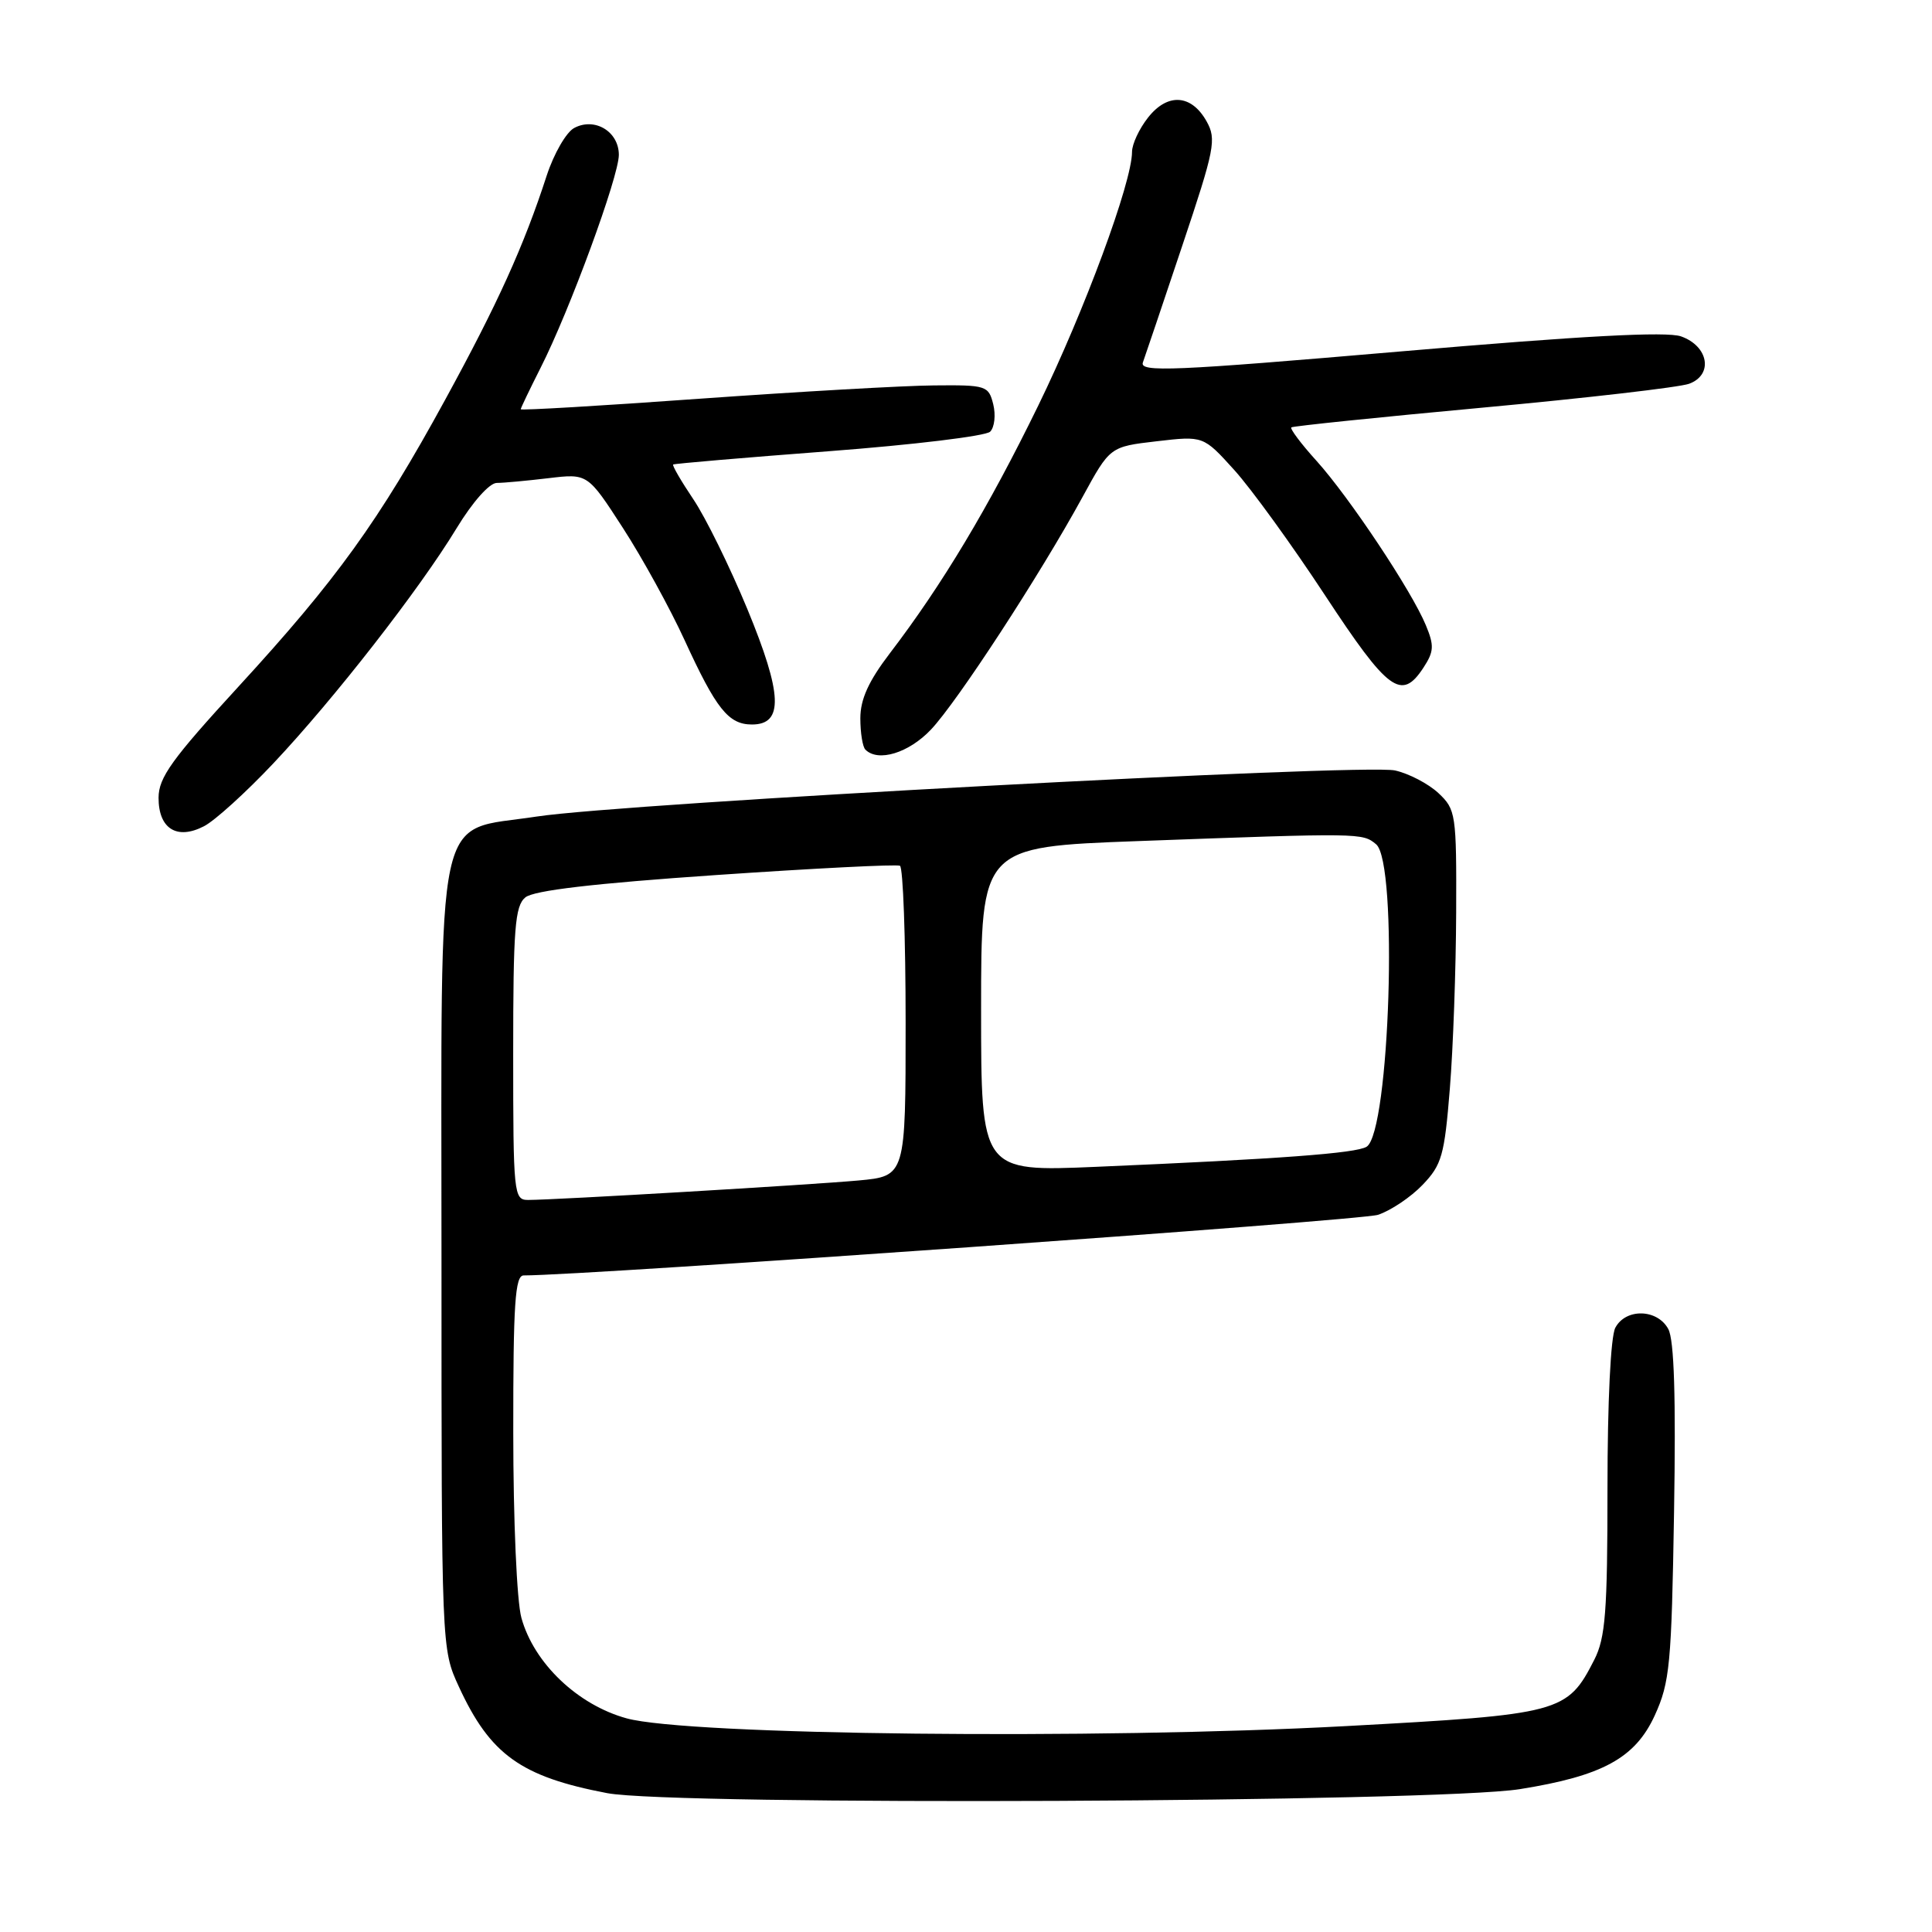 <?xml version="1.0" encoding="UTF-8" standalone="no"?>
<!DOCTYPE svg PUBLIC "-//W3C//DTD SVG 1.1//EN" "http://www.w3.org/Graphics/SVG/1.1/DTD/svg11.dtd" >
<svg xmlns="http://www.w3.org/2000/svg" xmlns:xlink="http://www.w3.org/1999/xlink" version="1.1" viewBox="0 0 256 256">
 <g >
 <path fill="currentColor"
d=" M 201.39 237.07 C 212.35 235.32 216.68 232.95 219.27 227.29 C 221.26 222.92 221.49 220.56 221.82 200.36 C 222.07 185.15 221.84 177.56 221.06 176.11 C 219.62 173.43 215.43 173.32 214.04 175.93 C 213.42 177.08 213.00 185.78 213.00 197.18 C 213.00 213.60 212.73 217.02 211.25 219.93 C 207.66 226.96 206.87 227.17 178.29 228.72 C 145.22 230.51 91.15 229.93 83.03 227.69 C 76.53 225.90 70.75 220.38 69.09 214.38 C 68.48 212.19 68.01 201.48 68.01 189.75 C 68.00 172.71 68.25 169.00 69.39 169.00 C 77.76 169.00 180.29 161.73 182.59 160.97 C 184.28 160.41 186.94 158.63 188.50 157.00 C 191.05 154.34 191.40 153.10 192.11 144.27 C 192.55 138.90 192.92 128.39 192.95 120.92 C 193.00 107.85 192.91 107.26 190.60 105.09 C 189.27 103.85 186.69 102.50 184.85 102.09 C 180.69 101.16 82.59 106.43 71.09 108.20 C 57.43 110.31 58.50 105.34 58.50 166.82 C 58.50 218.50 58.50 218.50 60.80 223.49 C 64.95 232.50 69.02 235.42 80.45 237.60 C 89.25 239.28 190.35 238.83 201.39 237.07 Z  M 36.22 101.15 C 44.23 92.66 55.59 78.09 60.51 69.98 C 62.62 66.51 64.85 64.00 65.82 63.99 C 66.75 63.99 69.83 63.70 72.69 63.36 C 77.87 62.74 77.87 62.74 82.54 69.96 C 85.11 73.93 88.79 80.63 90.72 84.84 C 94.90 93.95 96.53 96.00 99.64 96.00 C 103.85 96.00 103.69 92.00 99.03 80.71 C 96.71 75.11 93.49 68.55 91.86 66.14 C 90.24 63.73 89.04 61.66 89.20 61.55 C 89.37 61.43 98.65 60.64 109.82 59.79 C 121.00 58.94 130.62 57.78 131.20 57.20 C 131.78 56.62 131.96 54.99 131.61 53.57 C 130.99 51.10 130.69 51.00 123.73 51.07 C 119.75 51.10 105.81 51.90 92.75 52.83 C 79.69 53.77 69.00 54.40 69.00 54.23 C 69.00 54.07 70.19 51.59 71.64 48.72 C 75.47 41.17 82.00 23.39 82.00 20.52 C 82.00 17.43 78.80 15.50 76.08 16.96 C 75.03 17.52 73.40 20.35 72.45 23.24 C 69.41 32.61 65.94 40.25 58.97 53.00 C 50.20 69.05 44.60 76.82 31.58 91.00 C 22.78 100.58 21.02 103.03 21.01 105.70 C 21.00 109.81 23.44 111.34 27.03 109.48 C 28.46 108.75 32.59 105.00 36.22 101.15 Z  M 123.35 96.68 C 126.83 93.01 137.80 76.19 143.45 65.84 C 147.08 59.19 147.08 59.19 153.27 58.47 C 159.45 57.75 159.45 57.75 163.53 62.26 C 165.78 64.74 171.19 72.21 175.56 78.86 C 183.94 91.61 185.70 92.91 188.60 88.49 C 190.01 86.34 190.06 85.55 188.93 82.84 C 187.05 78.29 178.78 65.87 174.44 61.06 C 172.39 58.80 170.90 56.80 171.11 56.63 C 171.32 56.46 182.75 55.28 196.50 54.01 C 210.25 52.74 222.54 51.32 223.82 50.85 C 227.05 49.66 226.40 45.86 222.74 44.57 C 220.81 43.90 209.70 44.49 185.44 46.58 C 155.39 49.16 150.96 49.35 151.44 48.02 C 151.74 47.18 154.09 40.24 156.65 32.58 C 160.96 19.72 161.21 18.46 159.88 16.08 C 157.87 12.49 154.71 12.28 152.12 15.58 C 150.95 17.06 150.00 19.10 150.00 20.12 C 150.00 24.15 143.70 41.18 137.57 53.75 C 130.97 67.27 124.83 77.51 117.89 86.59 C 115.09 90.26 114.00 92.66 114.00 95.18 C 114.00 97.10 114.30 98.97 114.67 99.33 C 116.35 101.02 120.41 99.78 123.35 96.68 Z  M 68.00 139.62 C 68.00 123.02 68.23 120.05 69.61 118.91 C 70.72 117.99 78.67 117.06 94.86 115.95 C 107.86 115.06 118.84 114.50 119.25 114.72 C 119.66 114.94 120.00 124.28 120.00 135.48 C 120.00 155.84 120.00 155.84 113.75 156.42 C 107.38 157.00 73.54 159.00 69.97 159.00 C 68.08 159.00 68.00 158.22 68.00 139.62 Z  M 130.00 133.74 C 130.00 112.22 130.00 112.22 150.75 111.45 C 180.42 110.36 180.52 110.36 182.34 111.87 C 185.28 114.31 184.15 150.05 181.08 151.95 C 179.68 152.82 169.51 153.57 145.25 154.61 C 130.00 155.26 130.00 155.26 130.00 133.74 Z "/>
</g>
</svg>